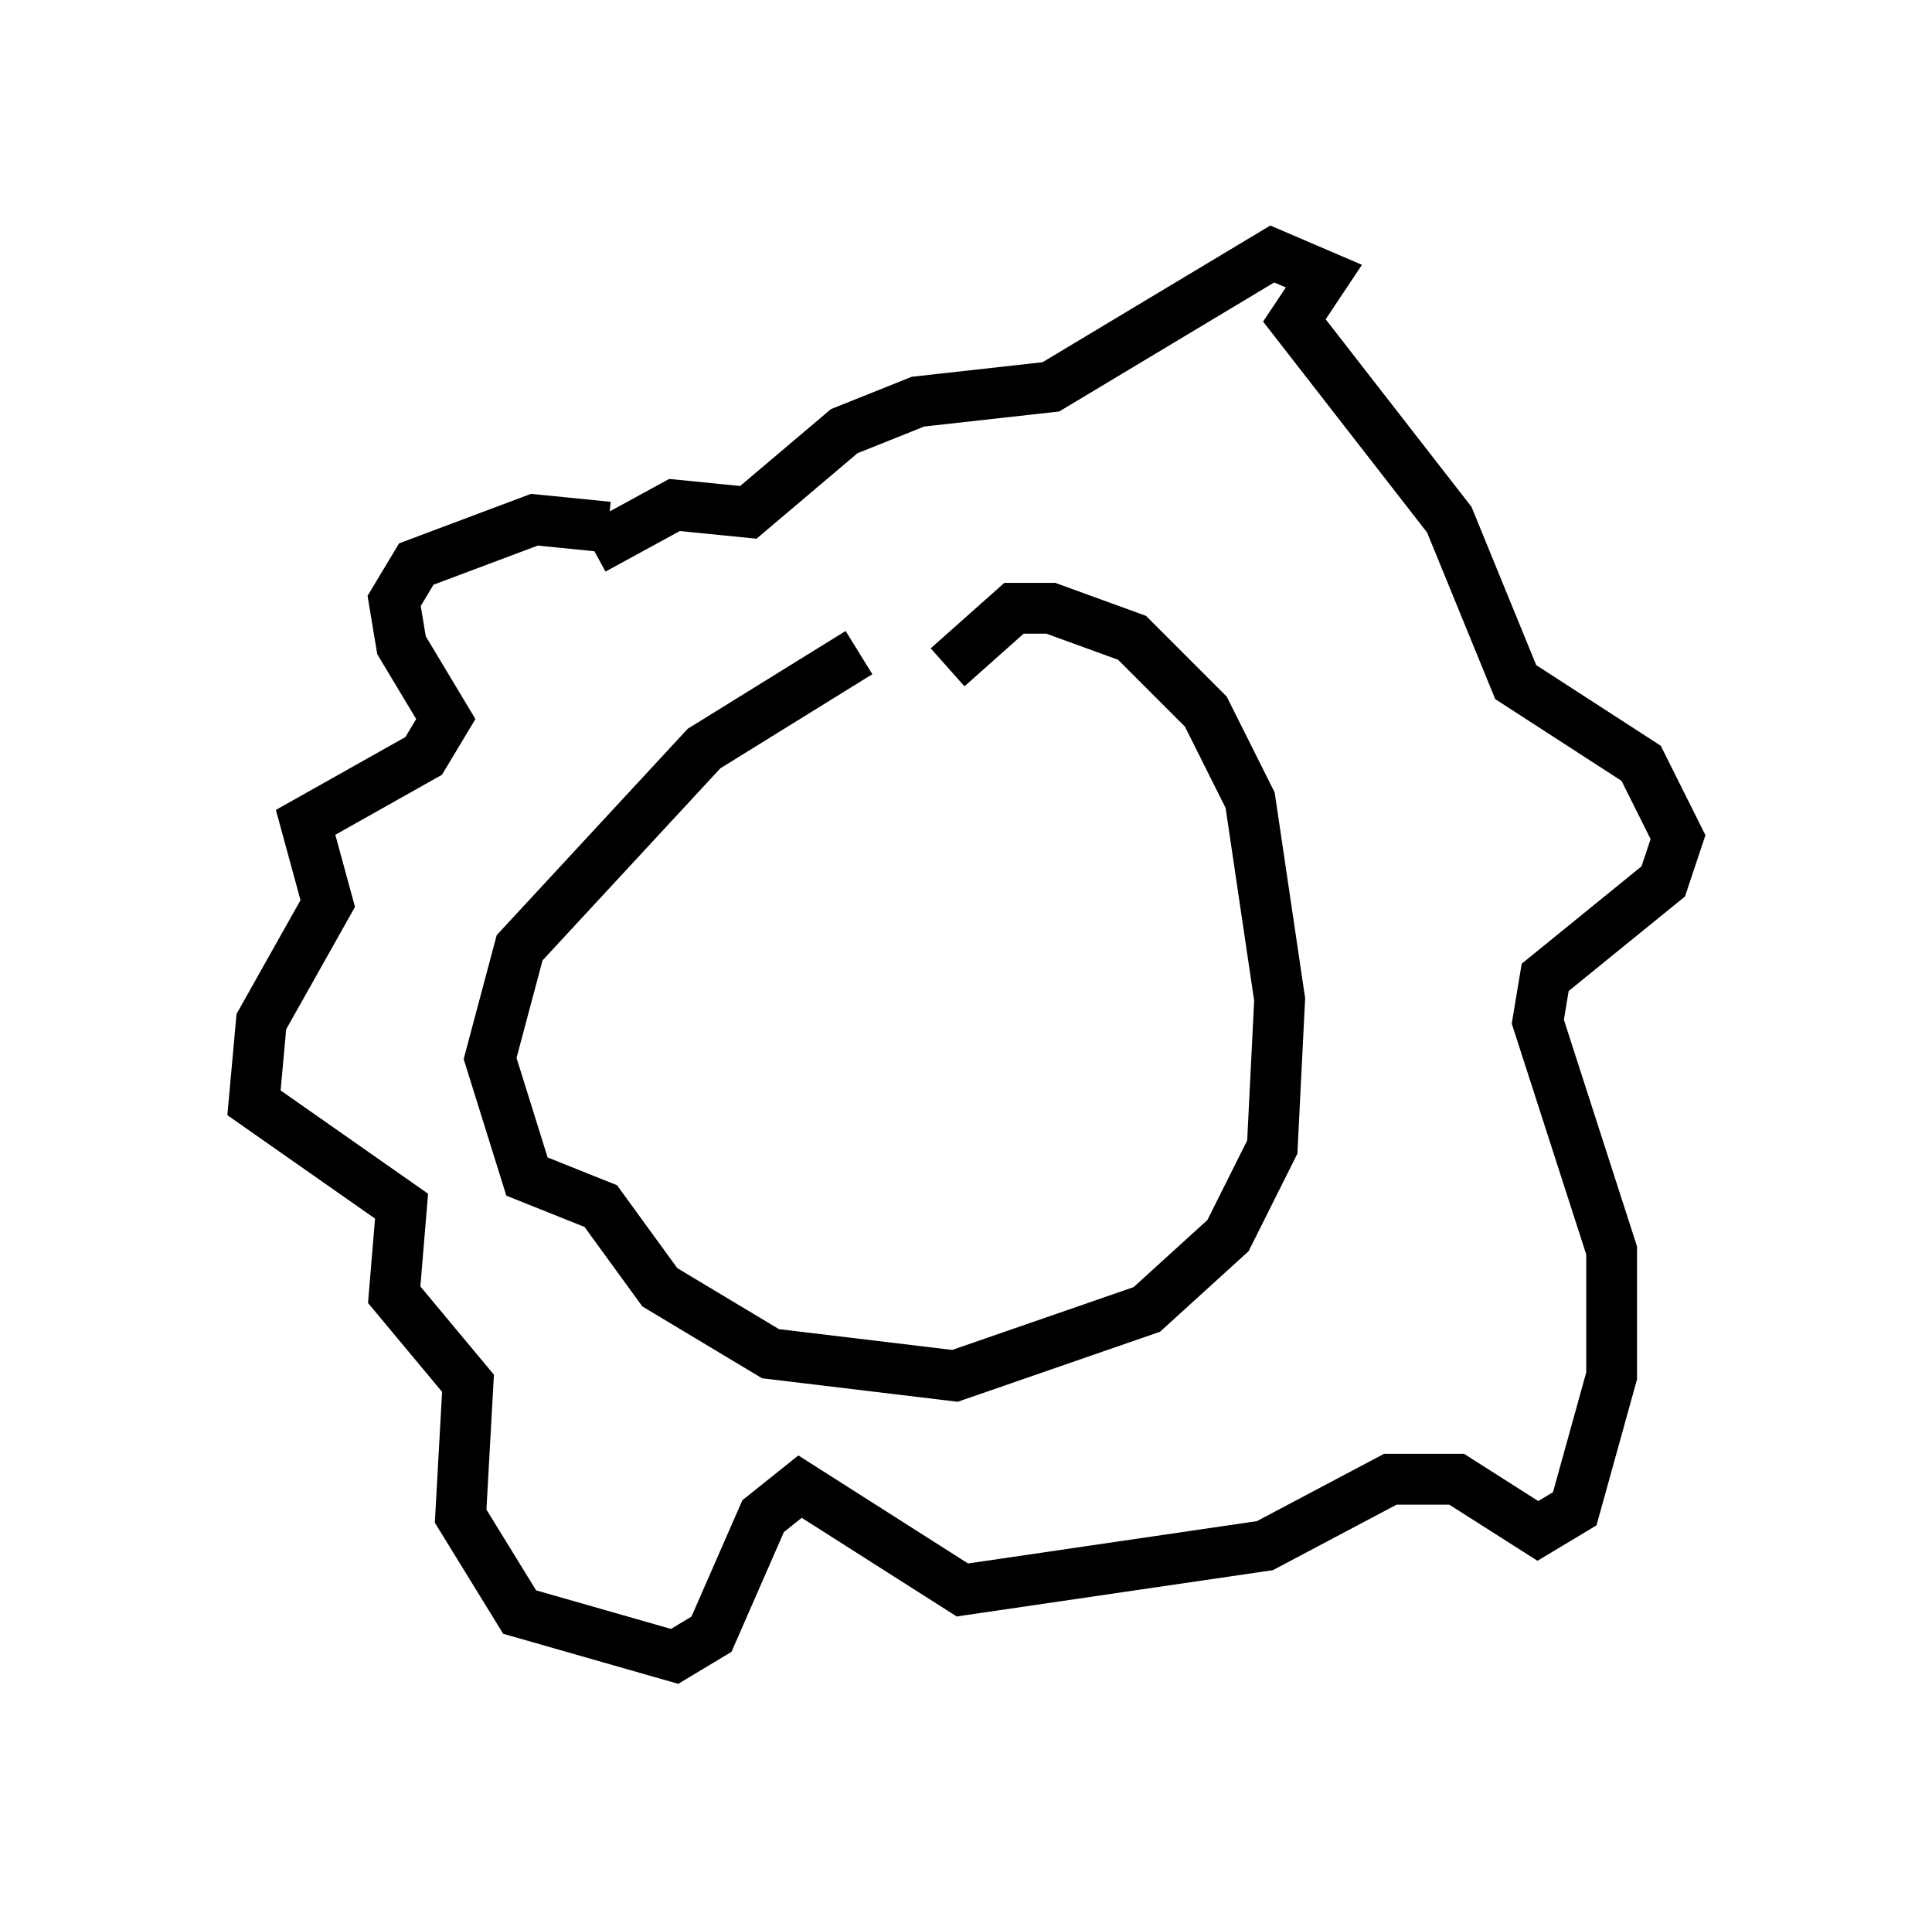 <?xml version="1.0" encoding="utf-8" ?>
<svg baseProfile="full" height="37.598" version="1.1" width="38.033" xmlns="http://www.w3.org/2000/svg" xmlns:ev="http://www.w3.org/2001/xml-events" xmlns:xlink="http://www.w3.org/1999/xlink"><defs /><rect fill="white" height="37.598" width="38.033" x="0" y="0" /><path d="M20.687, 12.989 m-3.777, -0.145 l-3.05, 1.888 -3.631, 3.922 l-0.581, 2.179 0.726, 2.324 l1.453, 0.581 1.162, 1.598 l2.179, 1.307 3.631, 0.436 l3.777, -1.307 1.598, -1.453 l0.872, -1.743 0.145, -2.905 l-0.581, -3.922 -0.872, -1.743 l-1.453, -1.453 -1.598, -0.581 l-0.726, 0.0 -1.307, 1.162 m-6.682, -2.76 l-1.453, -0.145 -2.324, 0.872 l-0.436, 0.726 0.145, 0.872 l0.872, 1.453 -0.436, 0.726 l-2.324, 1.307 0.436, 1.598 l-1.307, 2.324 -0.145, 1.598 l2.905, 2.034 -0.145, 1.743 l1.453, 1.743 -0.145, 2.615 l1.162, 1.888 3.05, 0.872 l0.726, -0.436 1.017, -2.324 l0.726, -0.581 3.196, 2.034 l5.955, -0.872 2.469, -1.307 l1.307, 0.0 1.598, 1.017 l0.726, -0.436 0.726, -2.615 l0.0, -2.469 -1.453, -4.503 l0.145, -0.872 2.324, -1.888 l0.291, -0.872 -0.726, -1.453 l-2.469, -1.598 -1.307, -3.196 l-3.05, -3.922 0.581, -0.872 l-1.017, -0.436 -4.358, 2.615 l-2.615, 0.291 -1.453, 0.581 l-1.888, 1.598 -1.453, -0.145 l-1.598, 0.872 m2.179, 11.039 " fill="none" stroke="black" stroke-width="1" /></svg>
